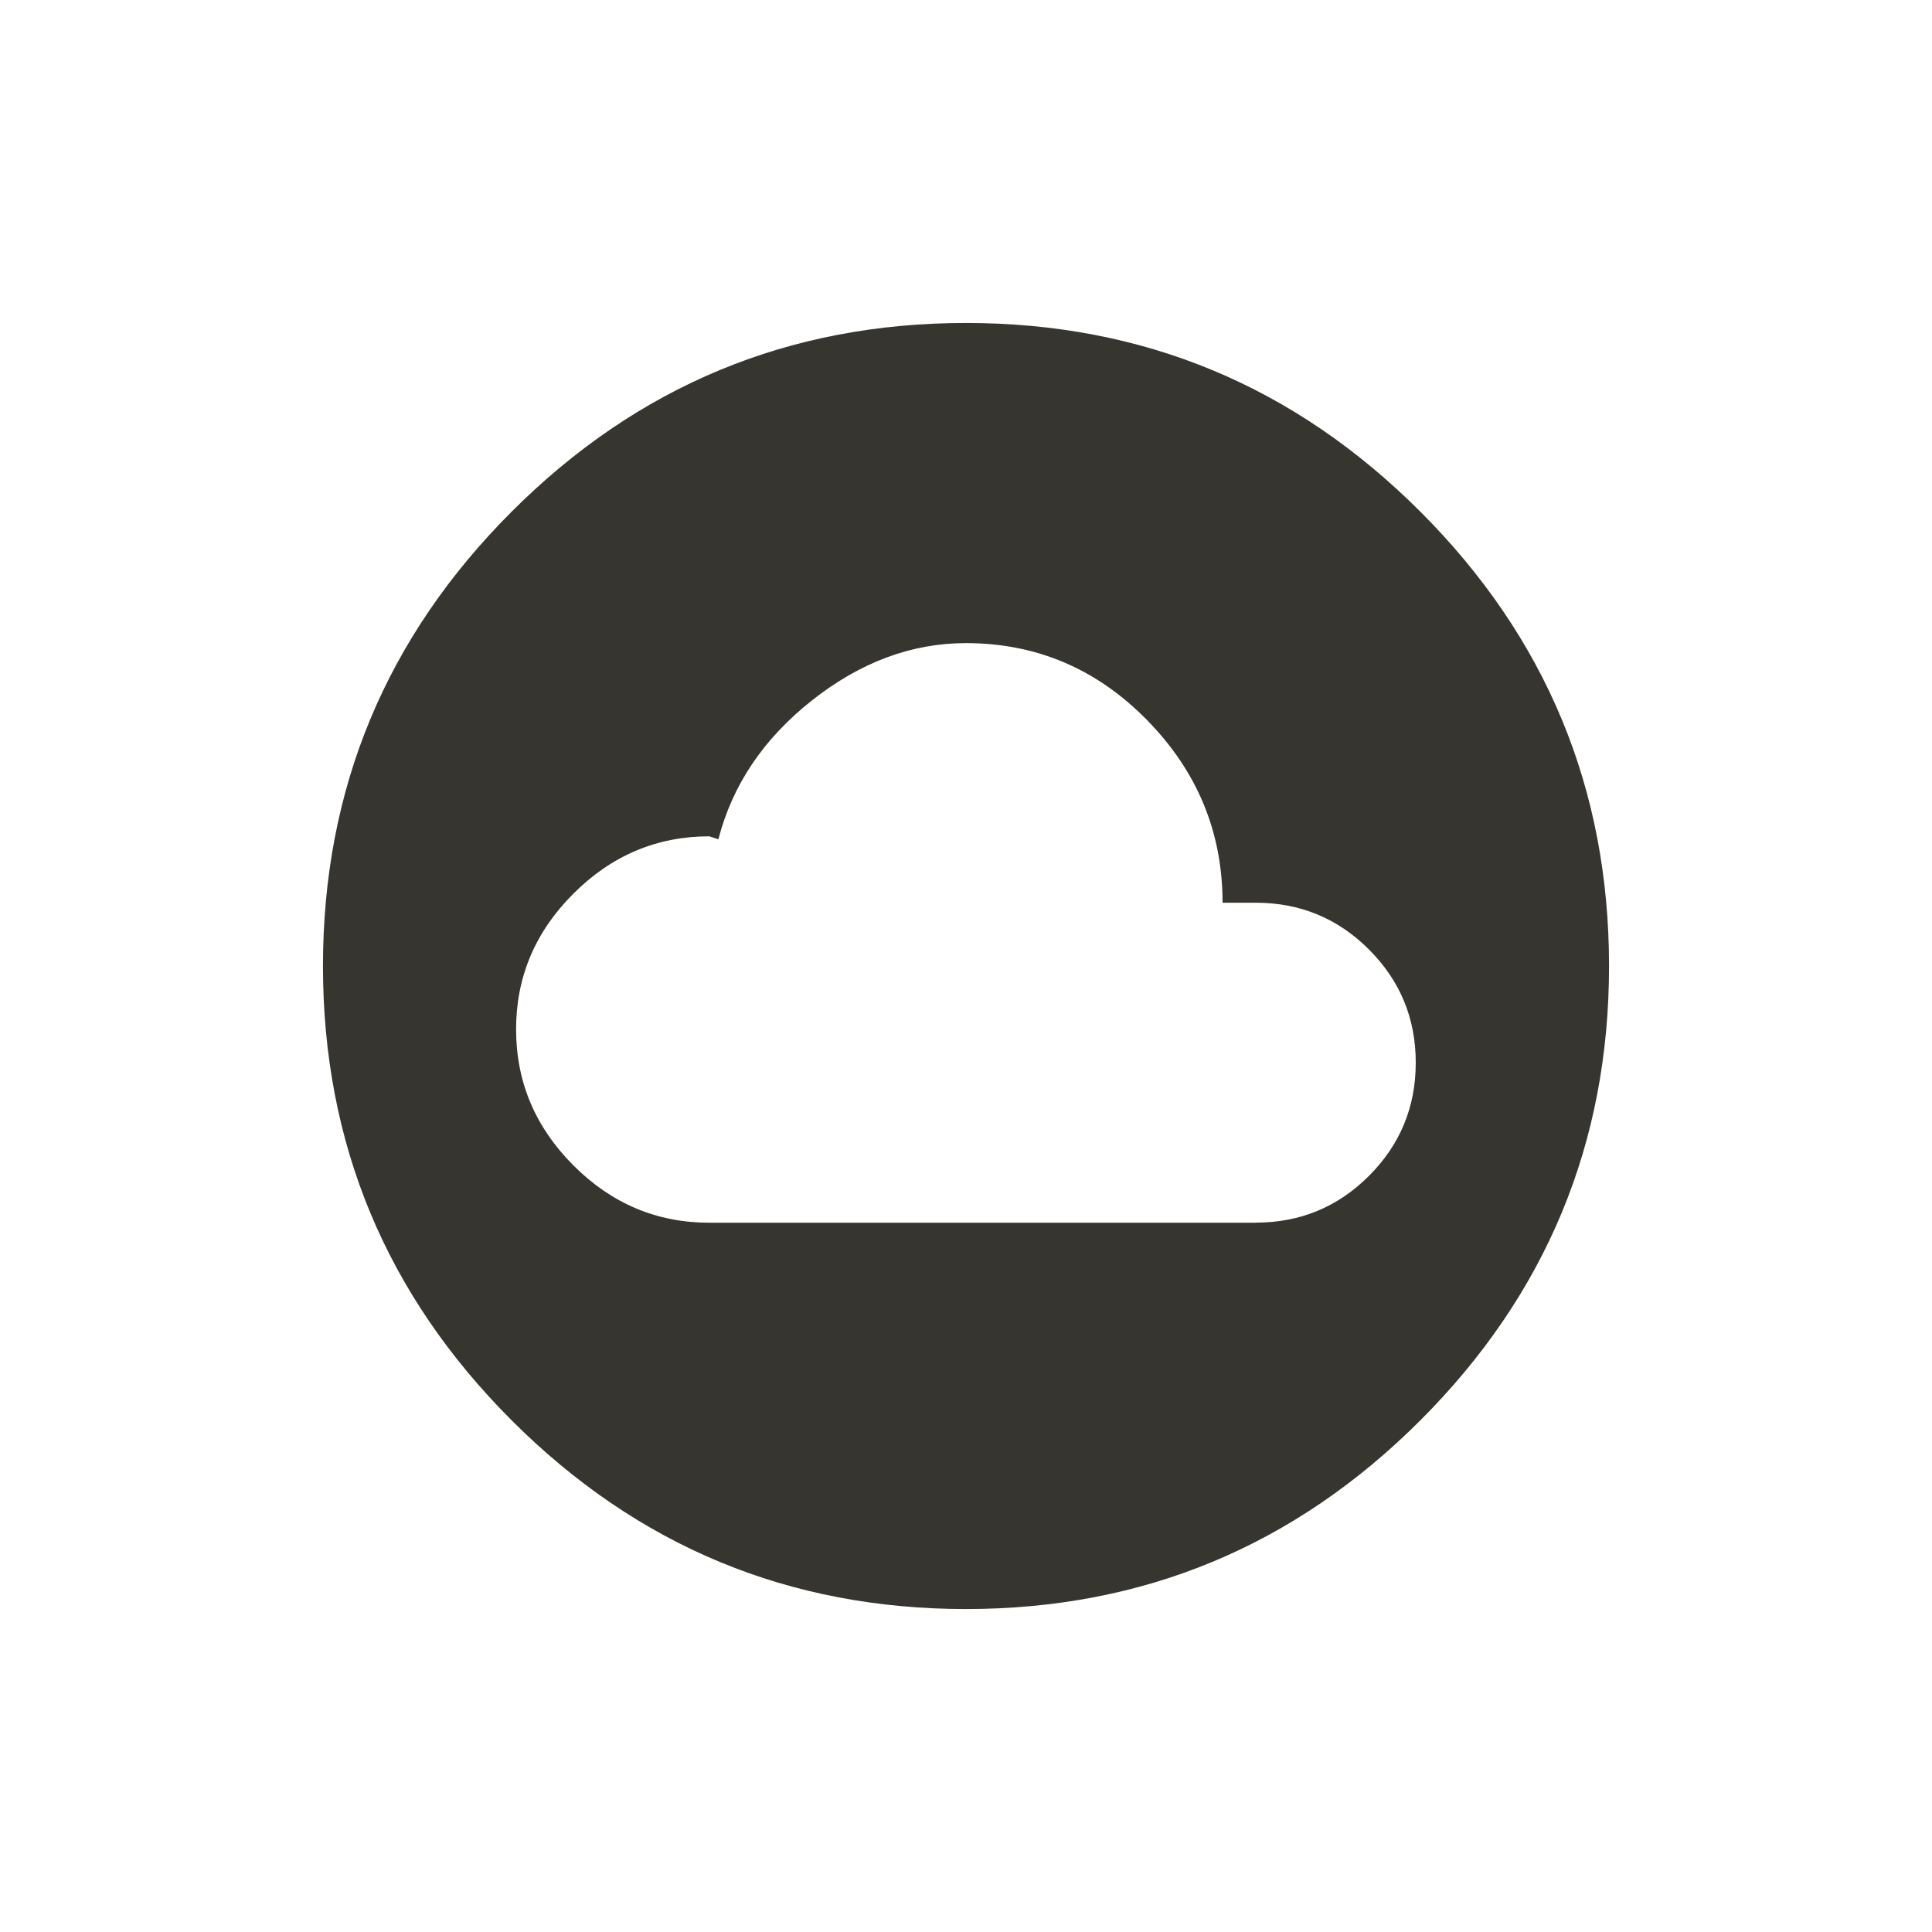 <!-- Generated by IcoMoon.io -->
<svg version="1.1" xmlns="http://www.w3.org/2000/svg" width="24" height="24" viewBox="0 0 24 24">
<title>cloud_circle</title>
<path fill="#37352f" d="M15.6 15.188q0.825 0 1.406-0.581t0.581-1.406-0.581-1.406-1.406-0.581h-0.413q0-1.313-0.938-2.269t-2.25-0.956q-1.012 0-1.913 0.712t-1.162 1.725l-0.113-0.037q-0.975 0-1.688 0.712t-0.712 1.688 0.712 1.688 1.688 0.712h6.787zM12 4.012q3.3 0 5.644 2.344t2.344 5.644-2.344 5.644-5.644 2.344-5.644-2.344-2.344-5.644 2.344-5.644 5.644-2.344z"></path>
</svg>
